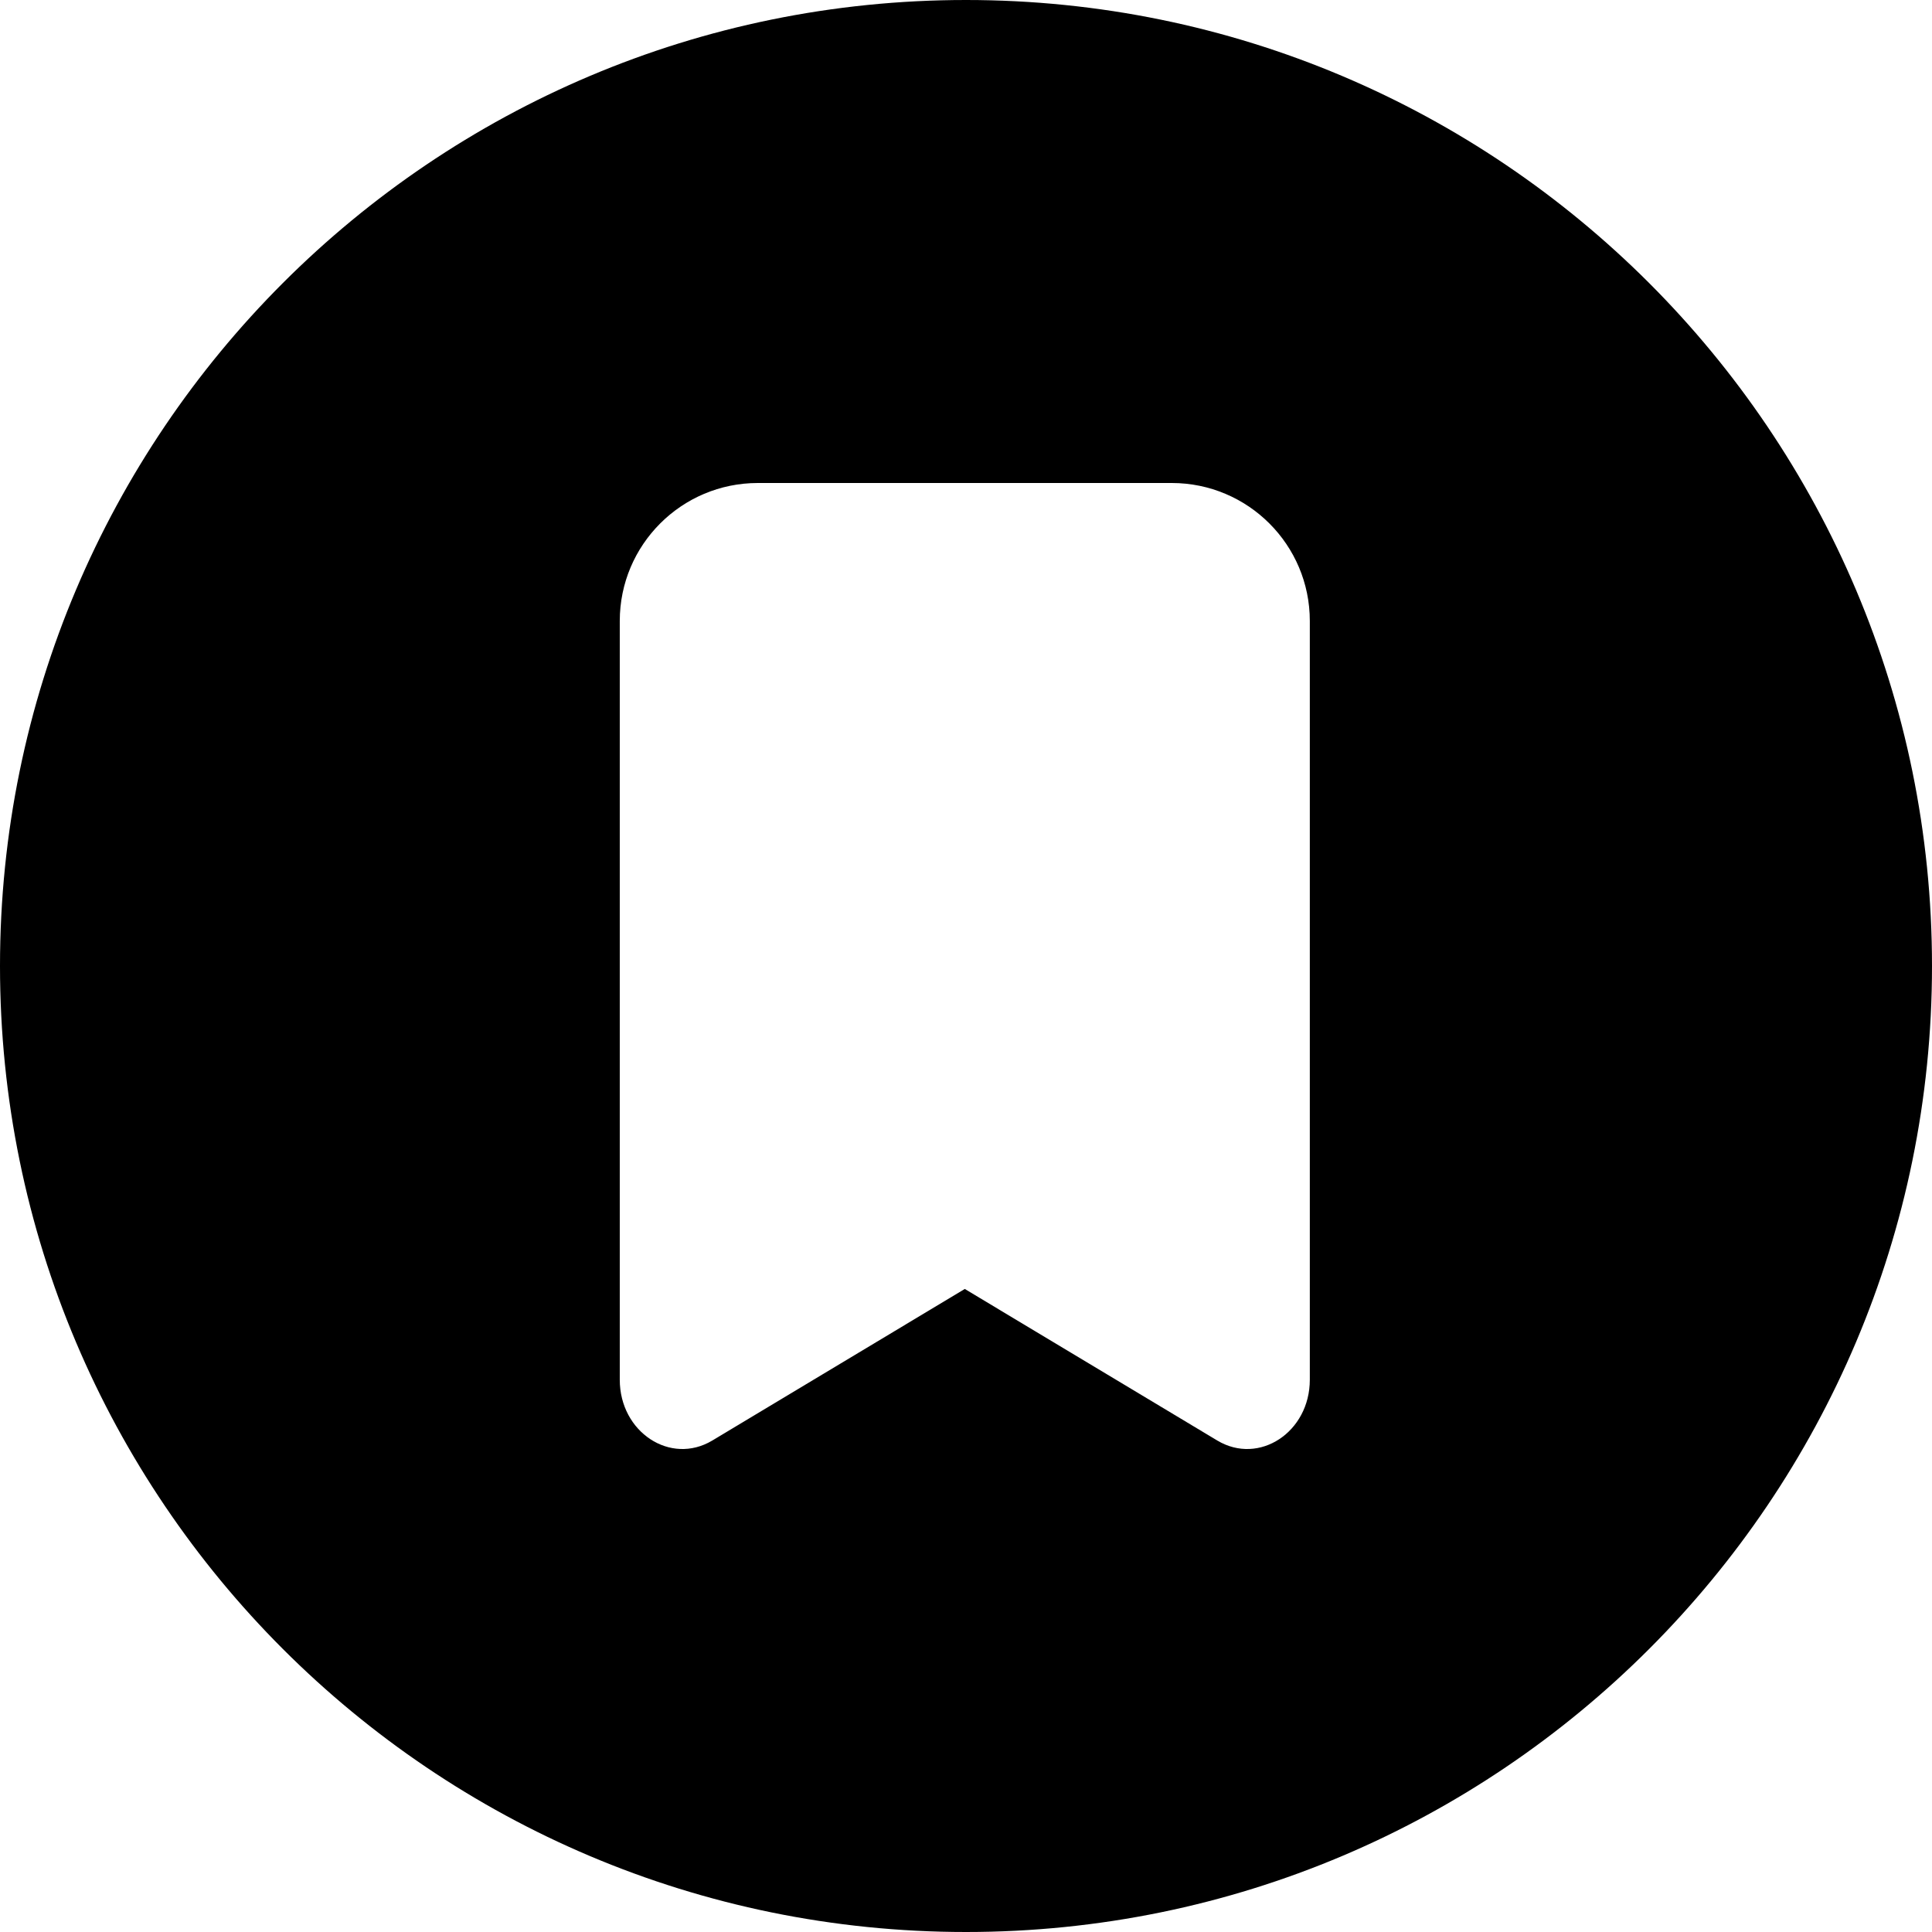 <svg width="24" height="24" viewBox="0 0 24 24" fill="none" xmlns="http://www.w3.org/2000/svg">
<path d="M12 0C5.373 0 0 5.373 0 12C0 18.627 5.373 24 12 24C18.627 24 24 18.627 24 12C24 5.373 18.627 0 12 0ZM7.699 17.14V7.714C7.699 6.768 8.467 6 9.414 6H14.556C15.503 6 16.271 6.768 16.271 7.714V17.14C16.271 17.79 15.642 18.206 15.122 17.895C13.853 17.134 11.985 16.012 11.985 16.012C11.985 16.012 10.117 17.133 8.848 17.895C8.328 18.206 7.699 17.79 7.699 17.14Z" fill="black"/>
</svg>
